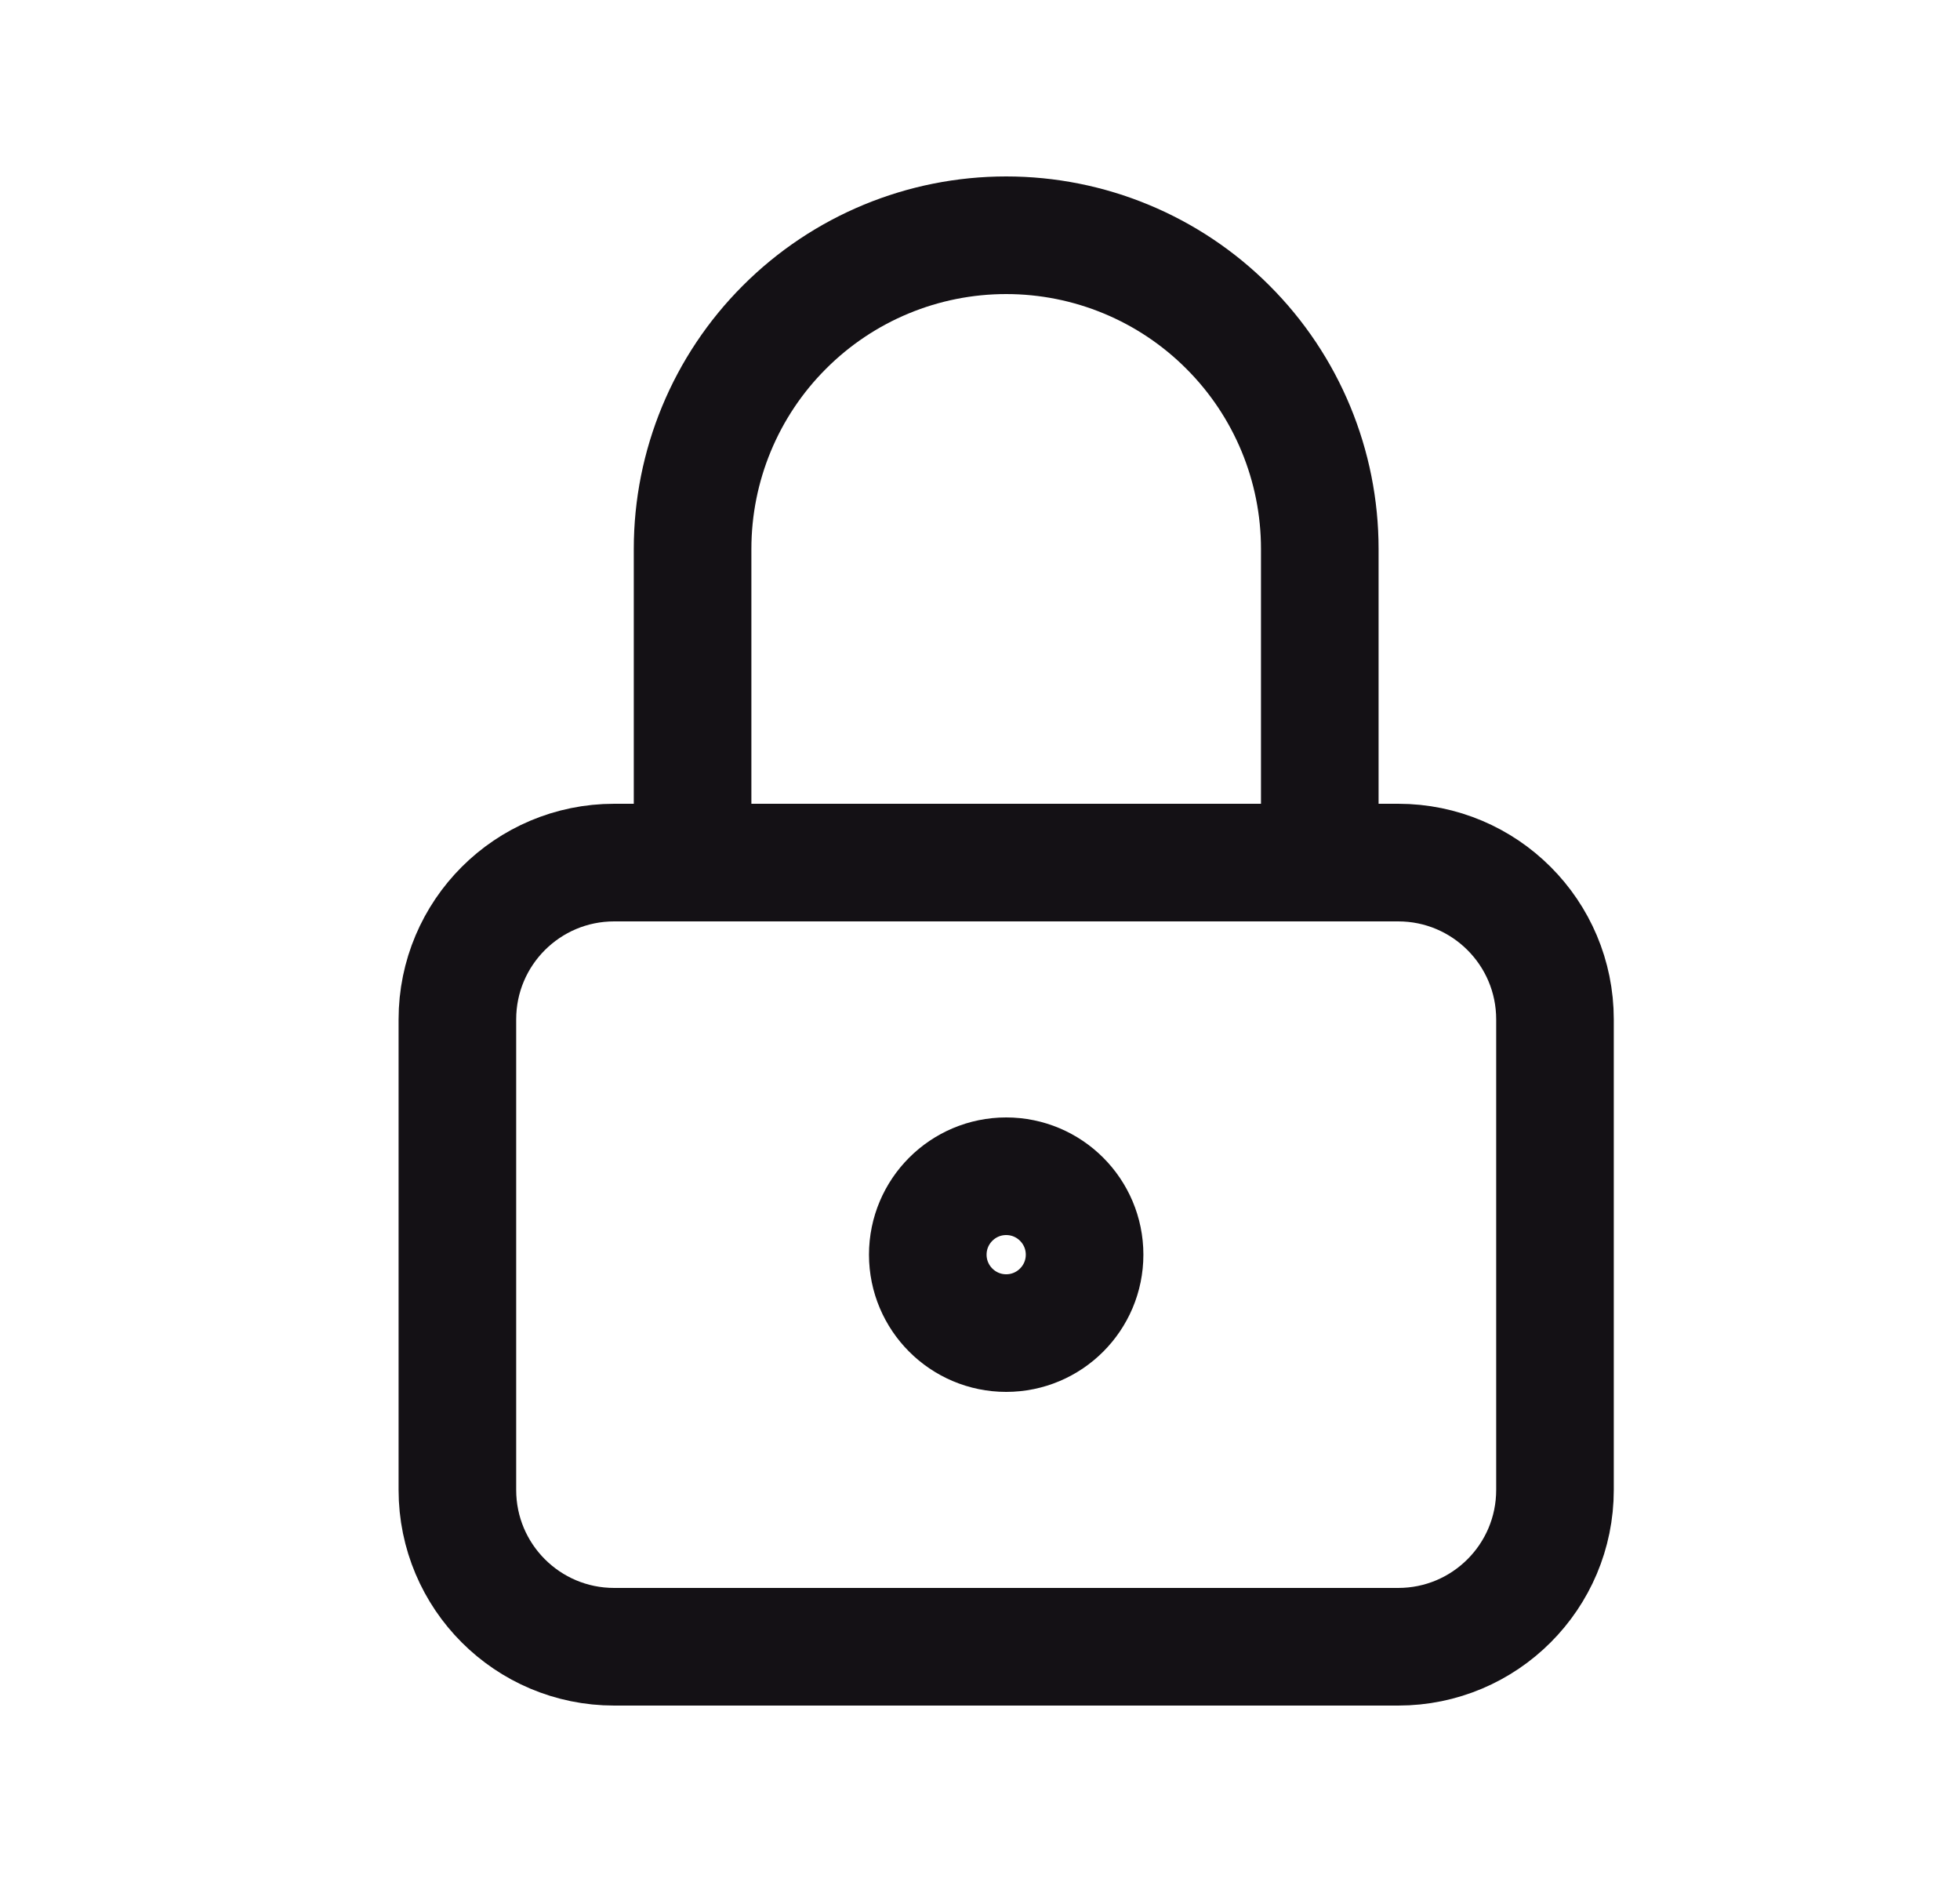 <svg width="25" height="24" viewBox="0 0 25 24" fill="none" xmlns="http://www.w3.org/2000/svg">
<path d="M17.834 11H7.834C6.729 11 5.834 11.895 5.834 13V19C5.834 20.105 6.729 21 7.834 21H17.834C18.939 21 19.834 20.105 19.834 19V13C19.834 11.895 18.939 11 17.834 11Z" stroke="#141115" stroke-width="1.5" stroke-linecap="round" stroke-linejoin="round"/>
<path d="M12.834 17C13.386 17 13.834 16.552 13.834 16C13.834 15.448 13.386 15 12.834 15C12.282 15 11.834 15.448 11.834 16C11.834 16.552 12.282 17 12.834 17Z" stroke="#141115" stroke-width="1.5" stroke-linecap="round" stroke-linejoin="round"/>
<path d="M8.834 11V7C8.834 5.939 9.255 4.922 10.006 4.172C10.756 3.421 11.773 3 12.834 3C13.895 3 14.912 3.421 15.662 4.172C16.413 4.922 16.834 5.939 16.834 7V11" stroke="#141115" stroke-width="1.5" stroke-linecap="round" stroke-linejoin="round"/>
</svg>
